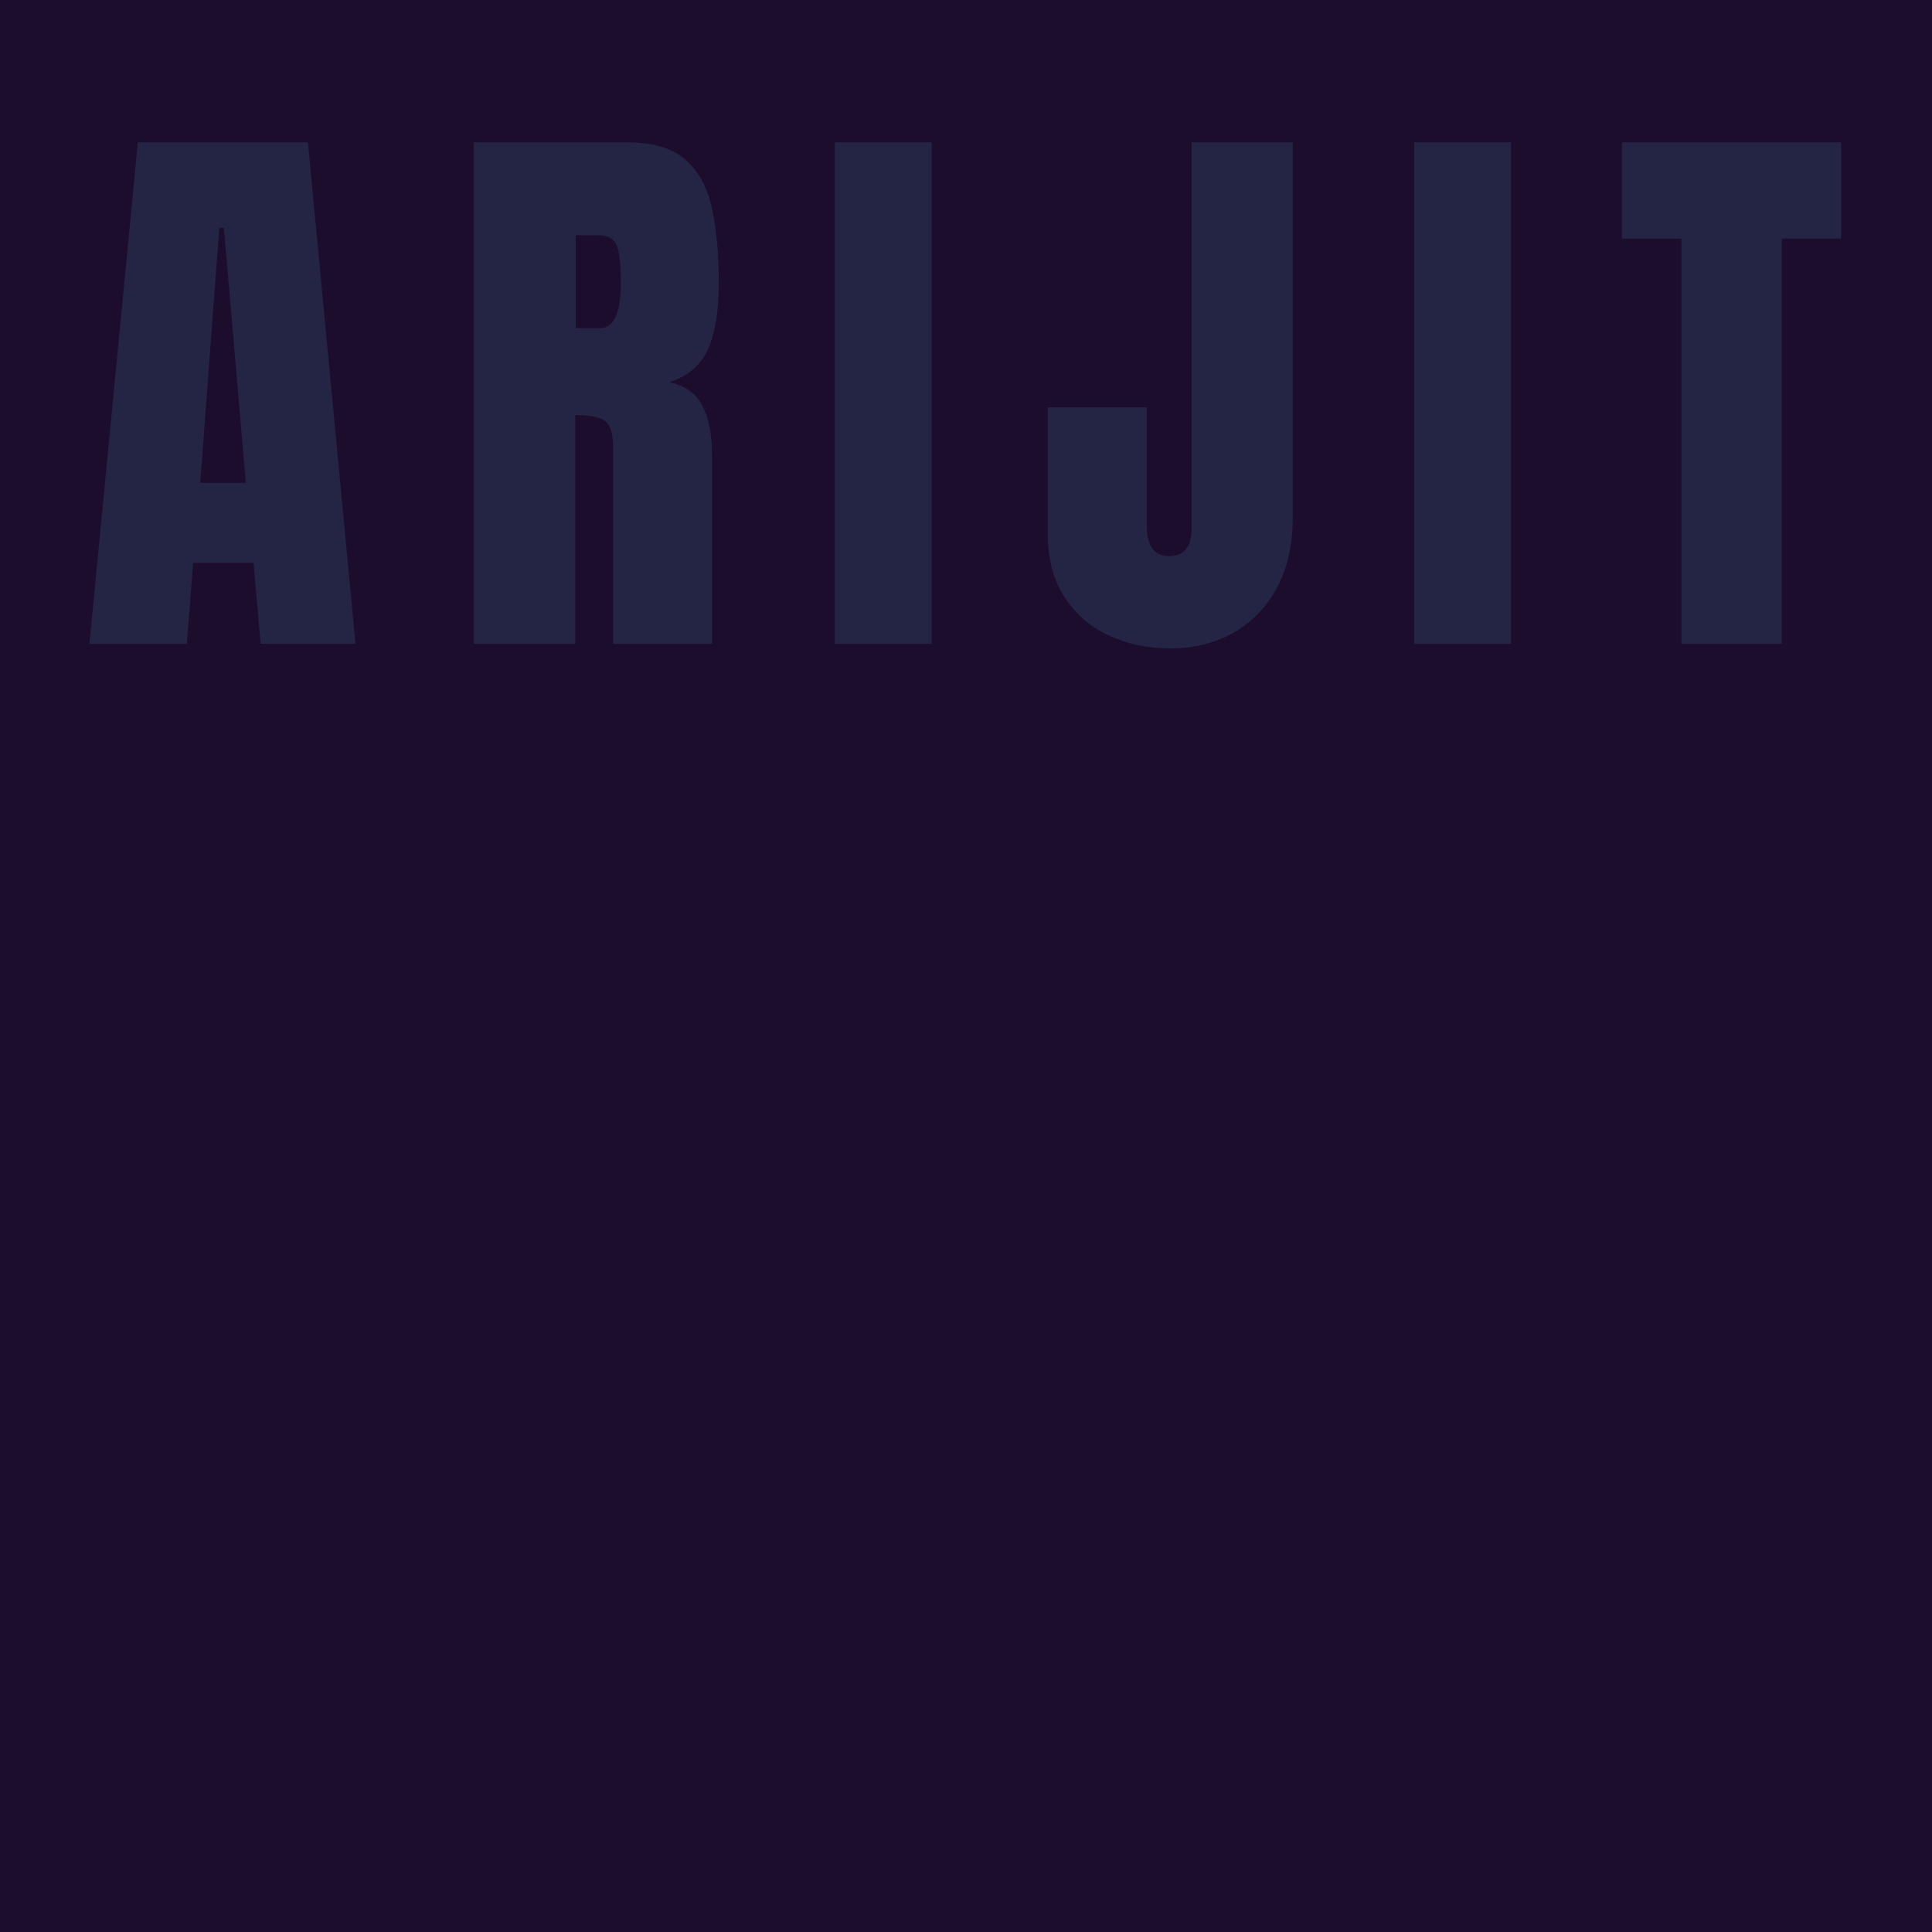 <svg xmlns="http://www.w3.org/2000/svg" xmlns:xlink="http://www.w3.org/1999/xlink" version="1.1" width="1000" height="1000" viewBox="0 0 1000 1000" xml:space="preserve">
<desc>Created with Fabric.js 3.5.0</desc>
<defs>
</defs>
<rect x="0" y="0" width="100%" height="100%" fill="#1d0d2c"/>
<g transform="matrix(1 0 0 1 498.917 238.375)" style="" id="551894">
		
<path xml:space="preserve" font-family="Anton" font-size="302" font-style="normal" font-weight="normal" style="stroke: none; stroke-width: 1; stroke-dasharray: none; stroke-linecap: butt; stroke-dashoffset: 0; stroke-linejoin: miter; stroke-miterlimit: 4; is-custom-font: none; font-file-url: none; fill: rgb(36,36,69); fill-rule: nonzero; opacity: 1; white-space: pre;" d="M-402.20 94.87L-452.63 94.87L-427.56-164.66L-339.53-164.66L-314.90 94.87L-364.01 94.87L-367.69 52.99L-398.96 52.99L-402.20 94.87ZM-385.39-120.42L-395.27 11.55L-371.68 11.55L-383.03-120.42L-385.39-120.42Z"/><path xml:space="preserve" font-family="Anton" font-size="302" font-style="normal" font-weight="normal" style="stroke: none; stroke-width: 1; stroke-dasharray: none; stroke-linecap: butt; stroke-dashoffset: 0; stroke-linejoin: miter; stroke-miterlimit: 4; is-custom-font: none; font-file-url: none; fill: rgb(36,36,69); fill-rule: nonzero; opacity: 1; white-space: pre;" d="M-201.18 94.87L-253.68 94.87L-253.68-164.66L-174.05-164.66Q-154.14-164.66-143.97-155.59Q-133.79-146.52-130.33-130.23Q-126.86-113.93-126.86-91.96L-126.86-91.96Q-126.86-70.73-132.24-58.05Q-137.63-45.37-152.52-40.50L-152.52-40.50Q-140.28-37.99-135.34-28.33Q-130.40-18.67-130.40-3.34L-130.40-3.34L-130.40 94.87L-181.57 94.87L-181.57-6.73Q-181.57-18.08-186.21-20.81Q-190.86-23.54-201.18-23.54L-201.18-23.54L-201.18 94.87ZM-200.89-116.59L-200.89-68.52L-188.35-68.52Q-177.59-68.52-177.59-91.96L-177.59-91.96Q-177.59-107.15-179.95-111.87Q-182.31-116.59-188.79-116.59L-188.79-116.59L-200.89-116.59Z"/><path xml:space="preserve" font-family="Anton" font-size="302" font-style="normal" font-weight="normal" style="stroke: none; stroke-width: 1; stroke-dasharray: none; stroke-linecap: butt; stroke-dashoffset: 0; stroke-linejoin: miter; stroke-miterlimit: 4; is-custom-font: none; font-file-url: none; fill: rgb(36,36,69); fill-rule: nonzero; opacity: 1; white-space: pre;" d="M-16.68 94.87L-66.81 94.87L-66.81-164.66L-16.68-164.66L-16.68 94.87Z"/><path xml:space="preserve" font-family="Anton" font-size="302" font-style="normal" font-weight="normal" style="stroke: none; stroke-width: 1; stroke-dasharray: none; stroke-linecap: butt; stroke-dashoffset: 0; stroke-linejoin: miter; stroke-miterlimit: 4; is-custom-font: none; font-file-url: none; fill: rgb(36,36,69); fill-rule: nonzero; opacity: 1; white-space: pre;" d="M106.78 97.23L106.78 97.23Q89.23 97.23 74.78 90.45Q60.33 83.66 51.85 70.32Q43.37 56.97 43.37 37.51L43.37 37.51L43.37-27.52L94.68-27.52L94.68 34.41Q94.68 41.19 97.41 45.32Q100.14 49.45 106.19 49.45L106.19 49.45Q117.84 49.45 117.84 35.15L117.84 35.15L117.84-164.66L170.18-164.66L170.18 29.99Q170.18 50.63 162.07 65.75Q153.96 80.86 139.66 89.05Q125.36 97.23 106.78 97.23Z"/><path xml:space="preserve" font-family="Anton" font-size="302" font-style="normal" font-weight="normal" style="stroke: none; stroke-width: 1; stroke-dasharray: none; stroke-linecap: butt; stroke-dashoffset: 0; stroke-linejoin: miter; stroke-miterlimit: 4; is-custom-font: none; font-file-url: none; fill: rgb(36,36,69); fill-rule: nonzero; opacity: 1; white-space: pre;" d="M283.17 94.87L233.03 94.87L233.03-164.66L283.17-164.66L283.17 94.87Z"/><path xml:space="preserve" font-family="Anton" font-size="302" font-style="normal" font-weight="normal" style="stroke: none; stroke-width: 1; stroke-dasharray: none; stroke-linecap: butt; stroke-dashoffset: 0; stroke-linejoin: miter; stroke-miterlimit: 4; is-custom-font: none; font-file-url: none; fill: rgb(36,36,69); fill-rule: nonzero; opacity: 1; white-space: pre;" d="M423.29 94.87L371.38 94.87L371.38-114.82L340.56-114.82L340.56-164.66L454.11-164.66L454.11-114.82L423.29-114.82L423.29 94.87Z"/></g>
</svg>